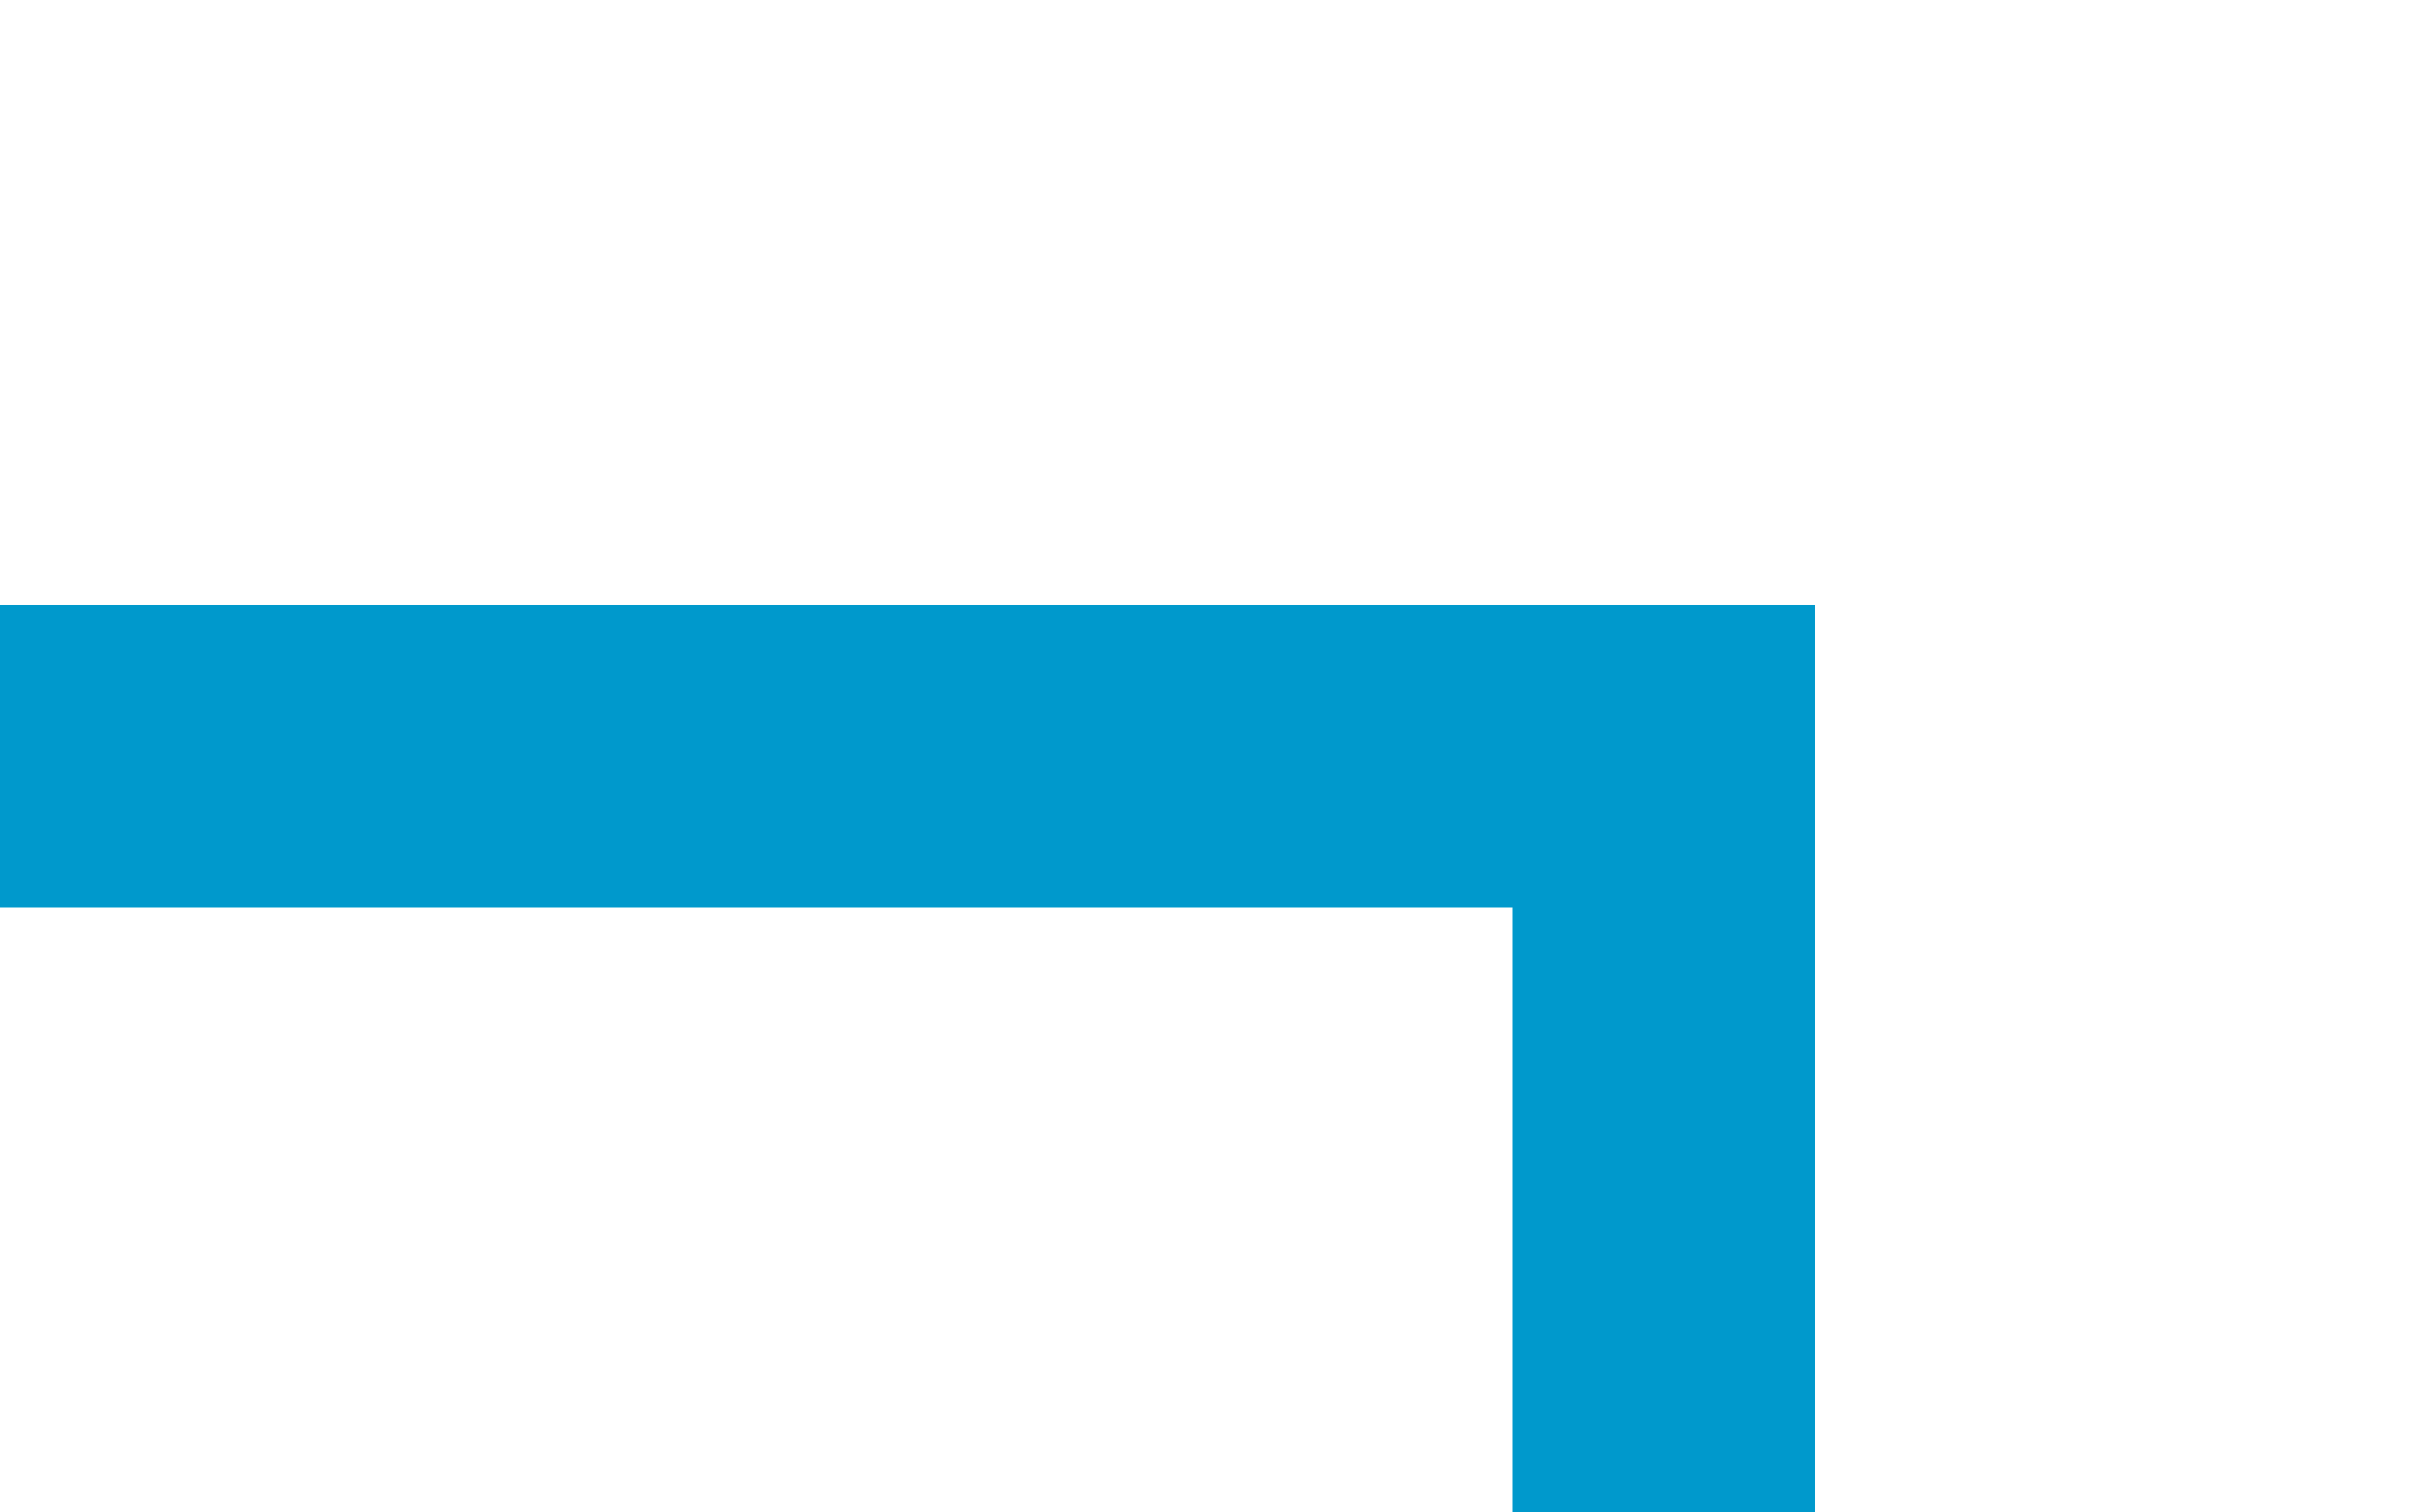 ﻿<?xml version="1.0" encoding="utf-8"?>
<svg version="1.1" xmlns:xlink="http://www.w3.org/1999/xlink" width="16px" height="10px" preserveAspectRatio="xMinYMid meet" viewBox="289 451  16 8" xmlns="http://www.w3.org/2000/svg">
  <path d="M 289 455  L 300 455  L 300 526  L 465 526  " stroke-width="2" stroke="#0099cc" fill="none" />
  <path d="M 464 533.6  L 471 526  L 464 518.4  L 464 533.6  Z " fill-rule="nonzero" fill="#0099cc" stroke="none" />
</svg>